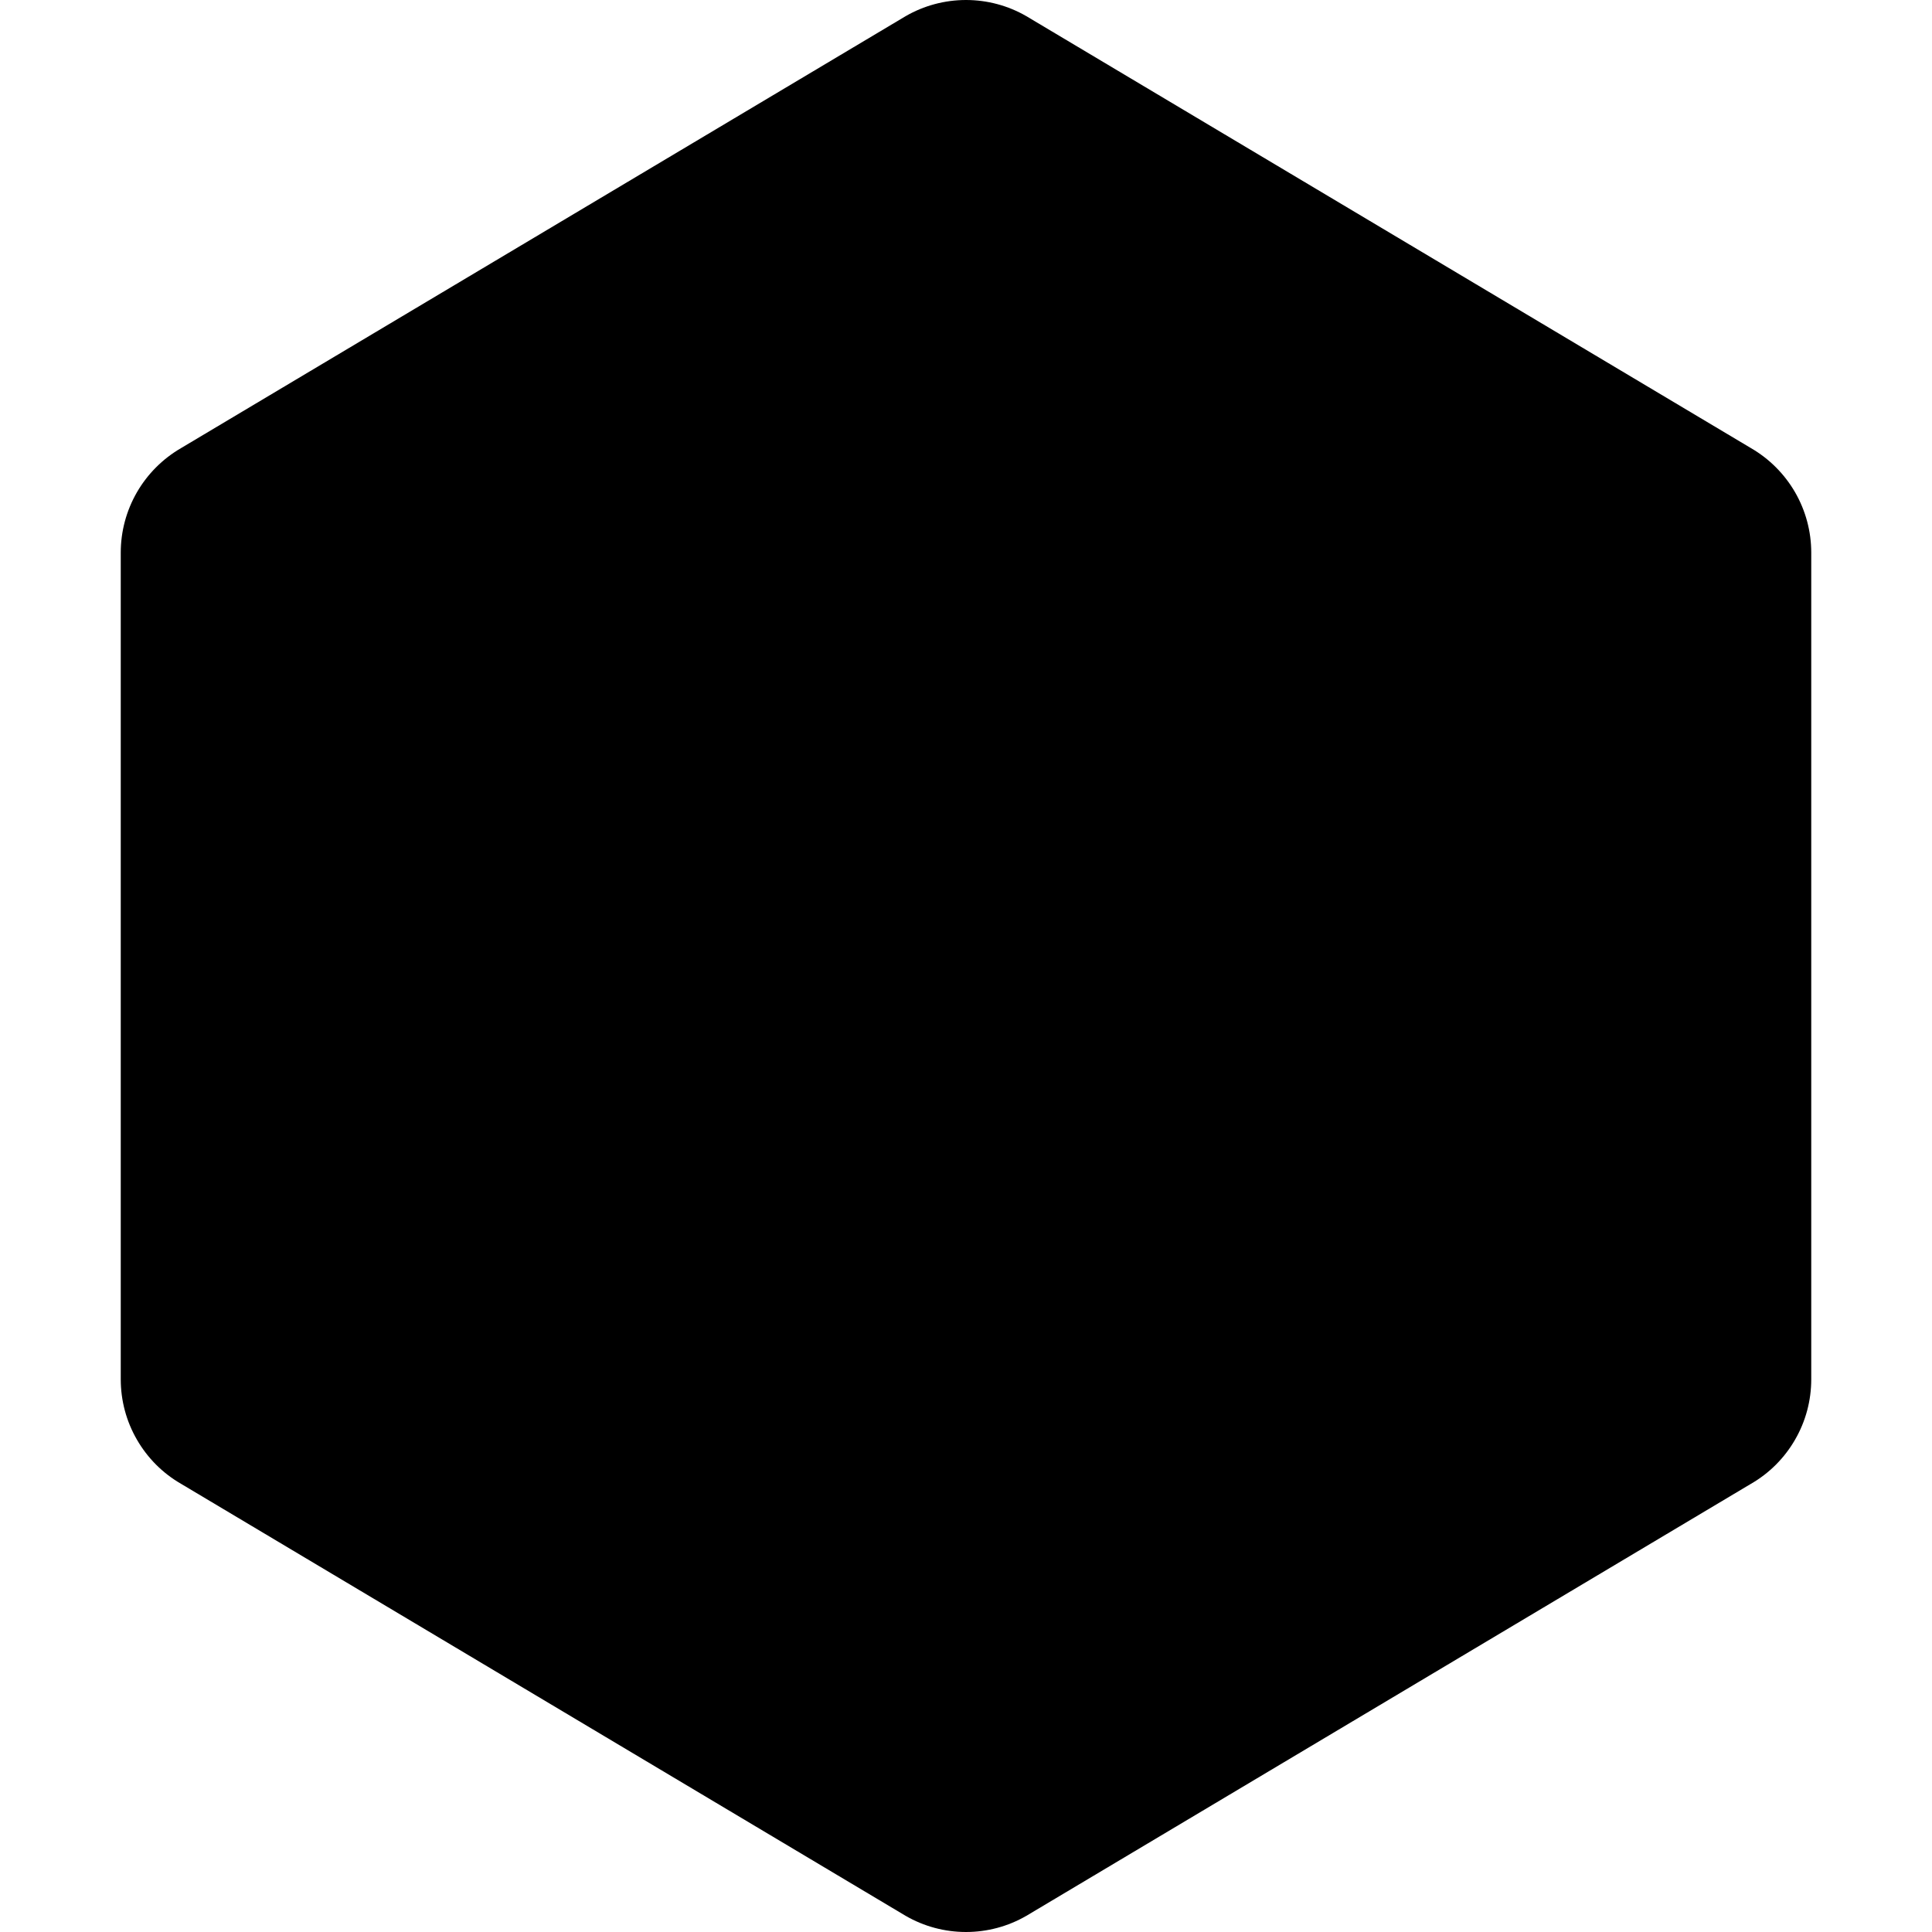 <svg width="24" height="24" viewBox="0 0 24 24" fill="none" xmlns="http://www.w3.org/2000/svg">
<path fill-rule="evenodd" clip-rule="evenodd" d="M12.75 0.201C12.522 0.069 12.263 1.90735e-06 12 1.90735e-06C11.737 1.90735e-06 11.478 0.069 11.25 0.201L2.25 5.566C2.022 5.698 1.833 5.887 1.701 6.115C1.569 6.344 1.5 6.602 1.5 6.865V17.134C1.5 17.398 1.569 17.656 1.701 17.884C1.833 18.113 2.022 18.302 2.25 18.433L11.25 23.799C11.478 23.931 11.737 24 12 24C12.263 24 12.522 23.931 12.75 23.799L21.75 18.433C21.978 18.302 22.167 18.113 22.299 17.884C22.431 17.656 22.5 17.398 22.5 17.134V6.865C22.5 6.602 22.431 6.344 22.299 6.115C22.167 5.887 21.978 5.698 21.75 5.566L12.75 0.201Z" fill="black"/>
</svg>
